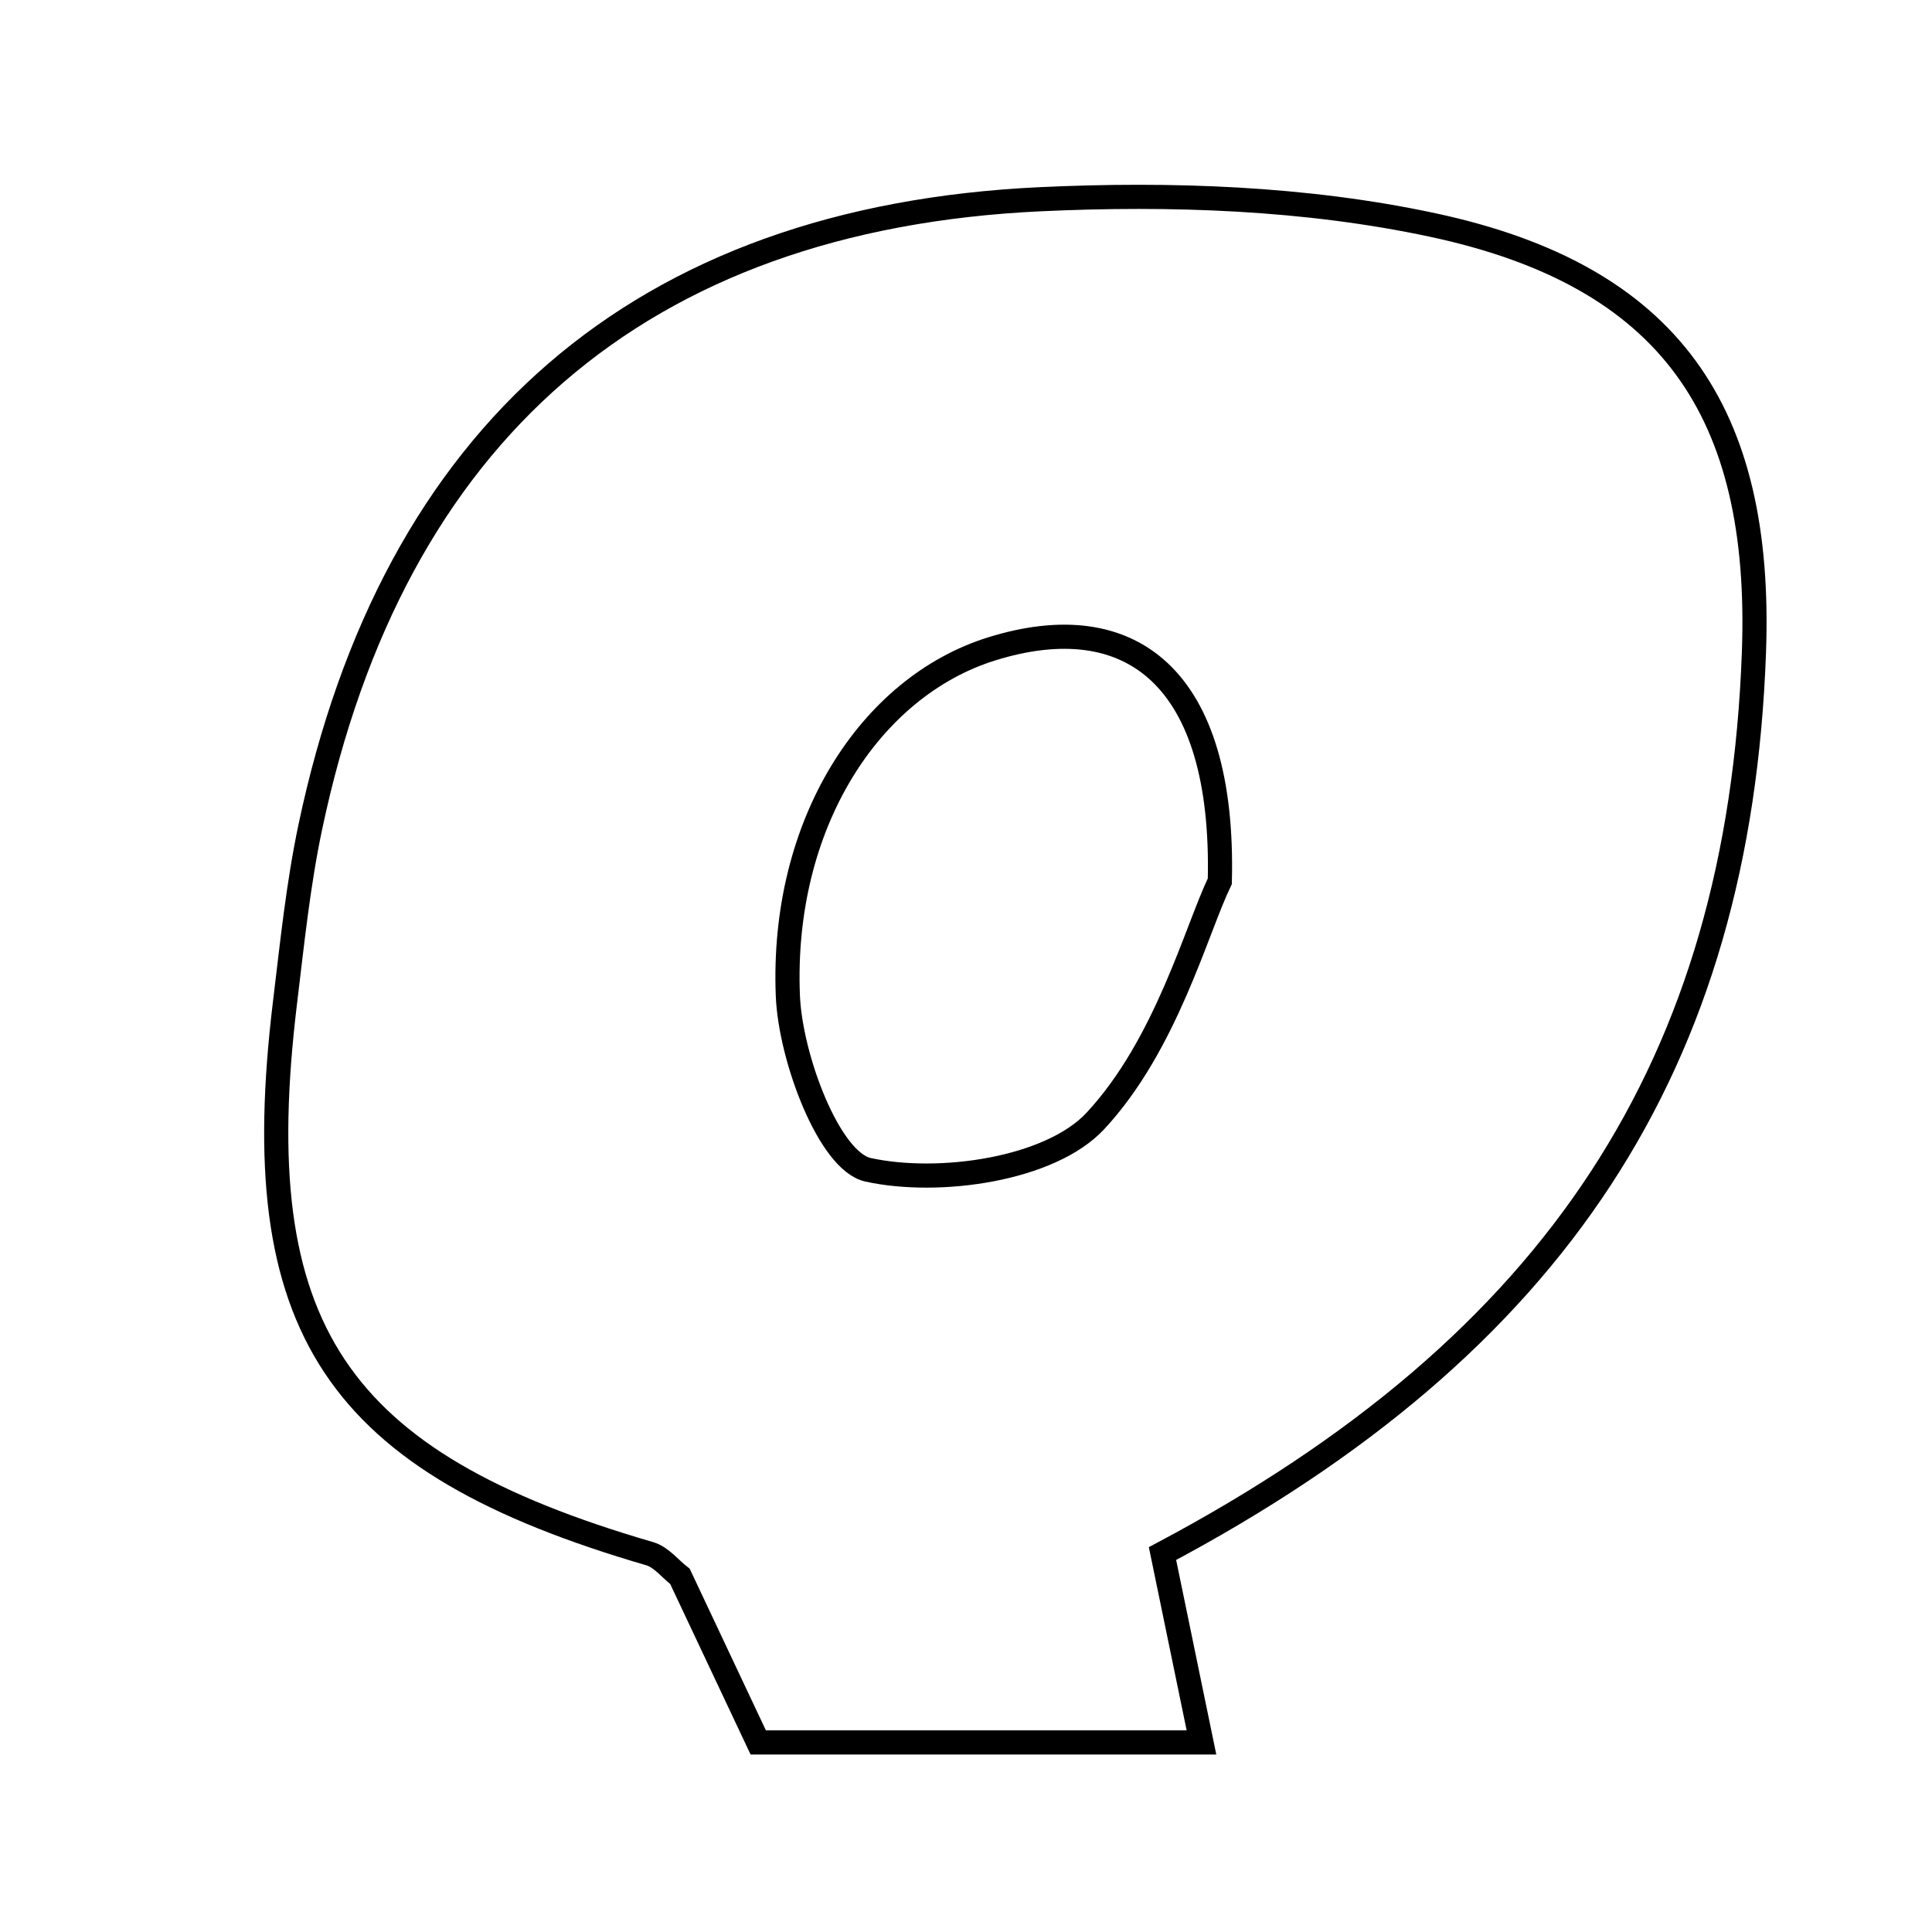 <svg xmlns="http://www.w3.org/2000/svg" viewBox="0.0 0.0 24.0 24.0" height="200px" width="200px"><path fill="none" stroke="black" stroke-width=".3" stroke-opacity="1.0"  filling="0" d="M12.92 2.475 C14.542 2.399 16.222 2.457 17.802 2.796 C20.744 3.427 21.897 5.112 21.788 8.106 C21.603 13.207 19.349 16.693 14.441 19.299 C14.611 20.122 14.755 20.822 14.925 21.645 C13.007 21.645 11.225 21.645 9.419 21.645 C9.074 20.914 8.763 20.254 8.447 19.583 C8.328 19.491 8.215 19.343 8.072 19.301 C4.159 18.161 3.052 16.501 3.539 12.466 C3.628 11.732 3.703 10.993 3.855 10.272 C4.886 5.391 7.943 2.71 12.92 2.475"></path>
<path fill="none" stroke="black" stroke-width=".3" stroke-opacity="1.0"  filling="0" d="M12.318 8.061 C14.044 7.523 15.215 8.407 15.153 10.947 C14.858 11.56 14.487 12.978 13.608 13.924 C13.048 14.527 11.671 14.725 10.785 14.532 C10.302 14.428 9.818 13.141 9.787 12.369 C9.701 10.232 10.811 8.531 12.318 8.061"></path></svg>